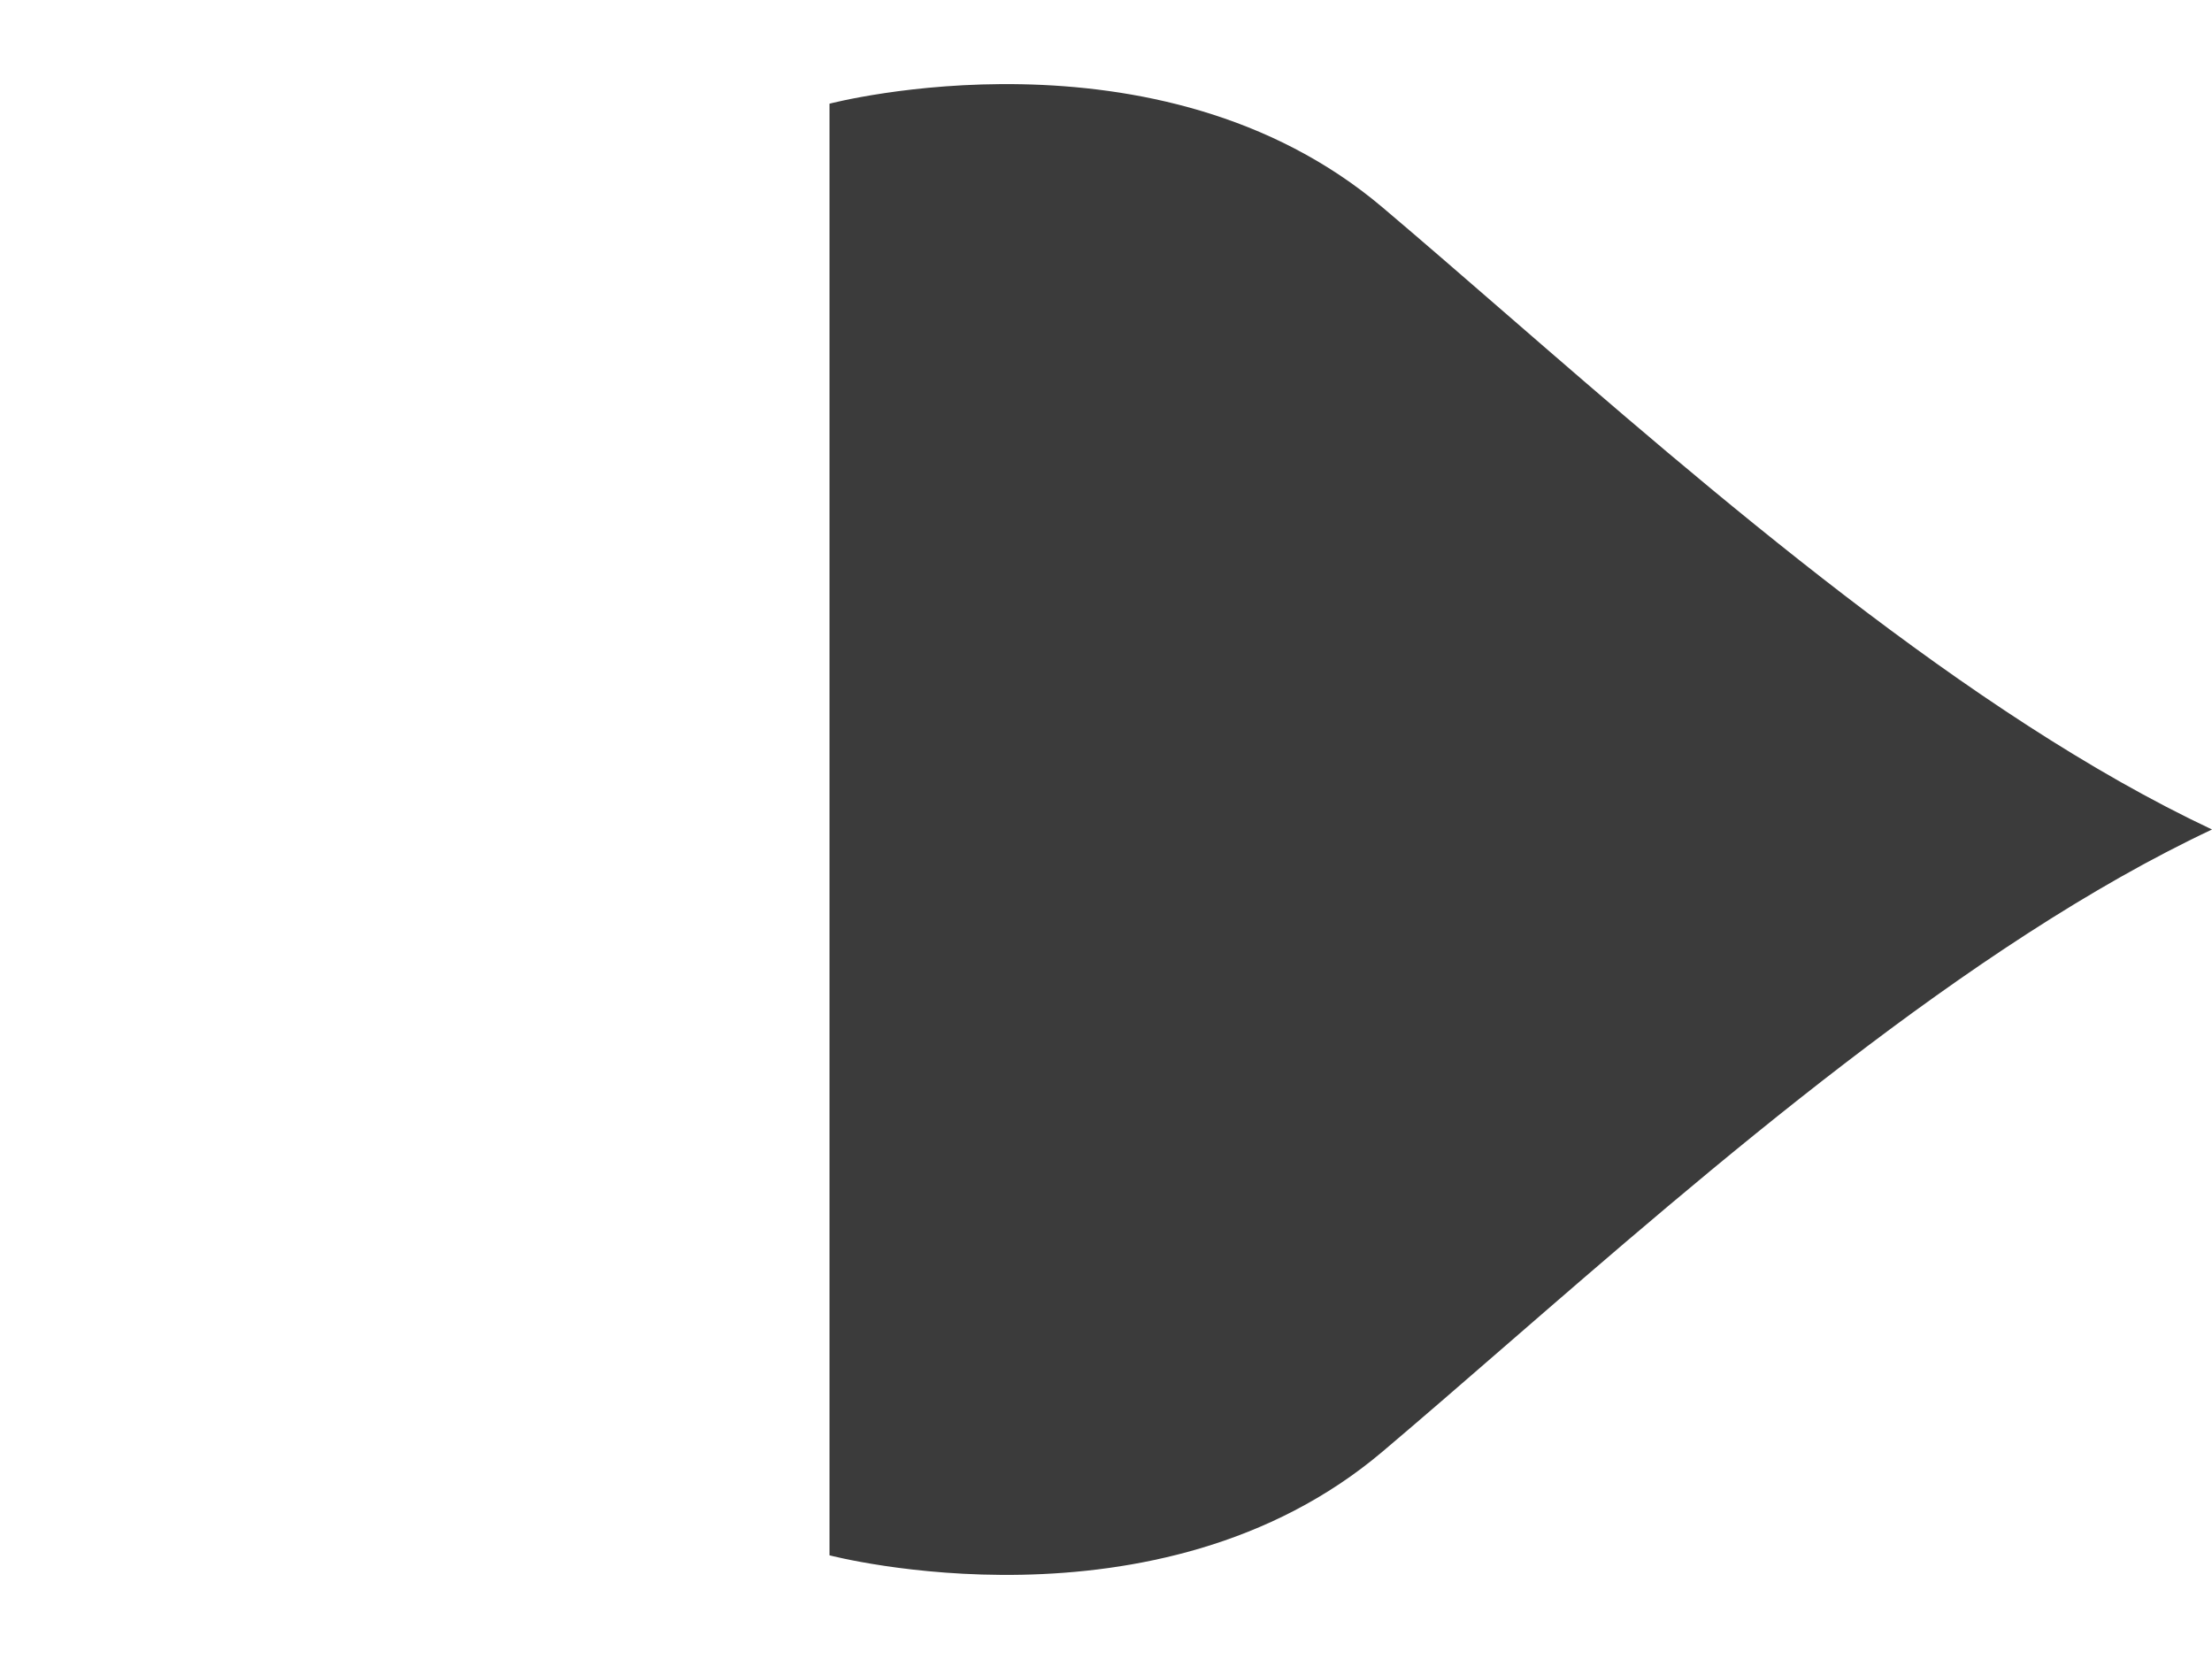 <svg width="64" height="48" viewBox="0 0 64 48" fill="none" xmlns="http://www.w3.org/2000/svg">
<path d="M24 3C24 3 33.5 0.5 40 6C41.103 6.933 42.277 7.952 43.509 9.021C49.539 14.254 56.942 20.678 64 24C56.942 27.321 49.539 33.746 43.509 38.979C42.277 40.048 41.103 41.067 40 42C33.5 47.5 24 45 24 45V3Z" fill="#3B3B3B"/>
</svg>
